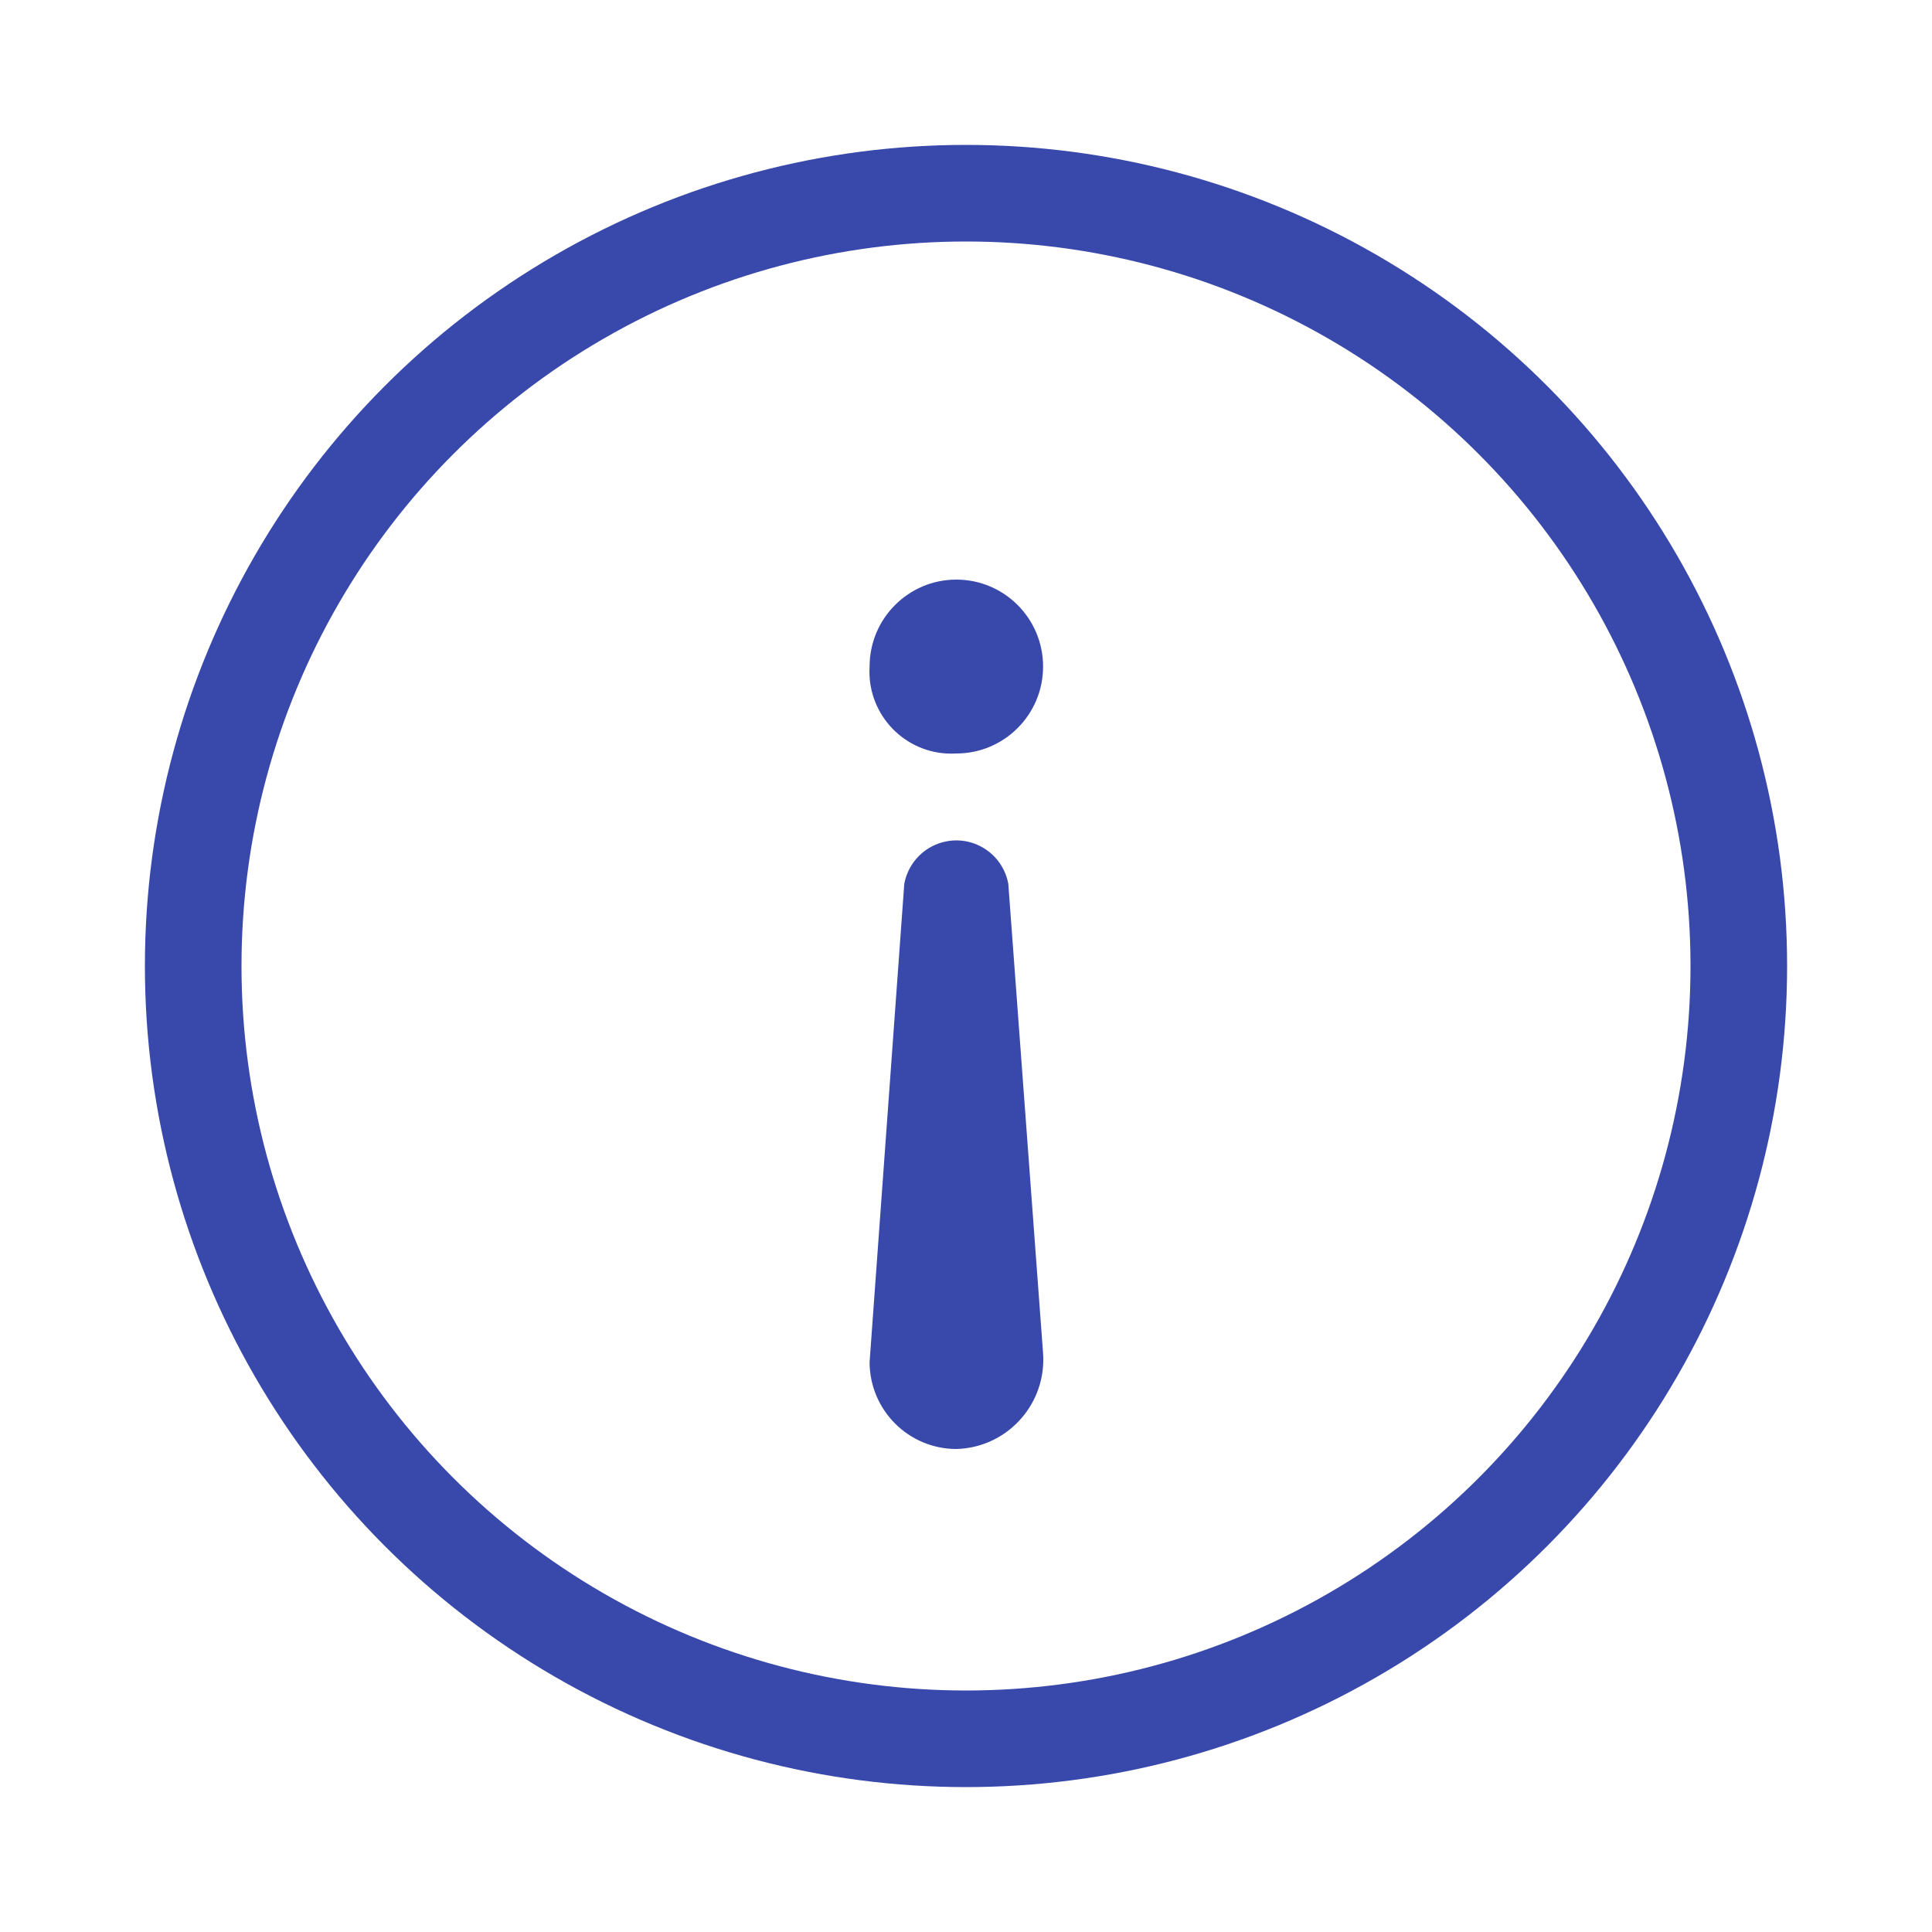<?xml version="1.0" encoding="UTF-8"?>
<svg width="20px" height="20px" viewBox="0 0 20 20" version="1.1" xmlns="http://www.w3.org/2000/svg" xmlns:xlink="http://www.w3.org/1999/xlink">
    <title>关于掌控者</title>
    <g id="PC端升级更新" stroke="none" stroke-width="1" fill="none" fill-rule="evenodd">
        <g id="有更新" transform="translate(-265, -390)">
            <g id="关于掌控者-2" transform="translate(265, 390)">
                <g id="关于掌控者" transform="translate(2, 2)">
                    <circle id="椭圆形" stroke="#3949AB" cx="8" cy="8" r="8"></circle>
                    <g id="编组" transform="translate(7.8, 8.5) scale(-1, -1) translate(-7.8, -8.5) translate(6.8, 4)" fill="#3949AB" fill-rule="nonzero">
                        <path d="M0.362,5.85 C0.416,6.148 0.702,6.346 0.999,6.291 C1.223,6.25 1.398,6.074 1.439,5.85 L1.798,0.9 C1.797,0.403 1.396,0.001 0.9,0 C0.391,0.013 -0.012,0.437 0,0.948 C0.001,0.962 0.001,0.976 0.002,0.99 L0.362,5.85 Z M0.9,7.2 C0.404,7.2 0.002,7.603 0.002,8.1 C0.002,8.597 0.404,9 0.9,9 C1.396,9 1.798,8.597 1.798,8.1 C1.827,7.631 1.47,7.228 1.003,7.2 C0.969,7.198 0.934,7.198 0.9,7.2 L0.9,7.2 Z" id="形状"></path>
                    </g>
                </g>
            </g>
        </g>
    </g>
</svg>